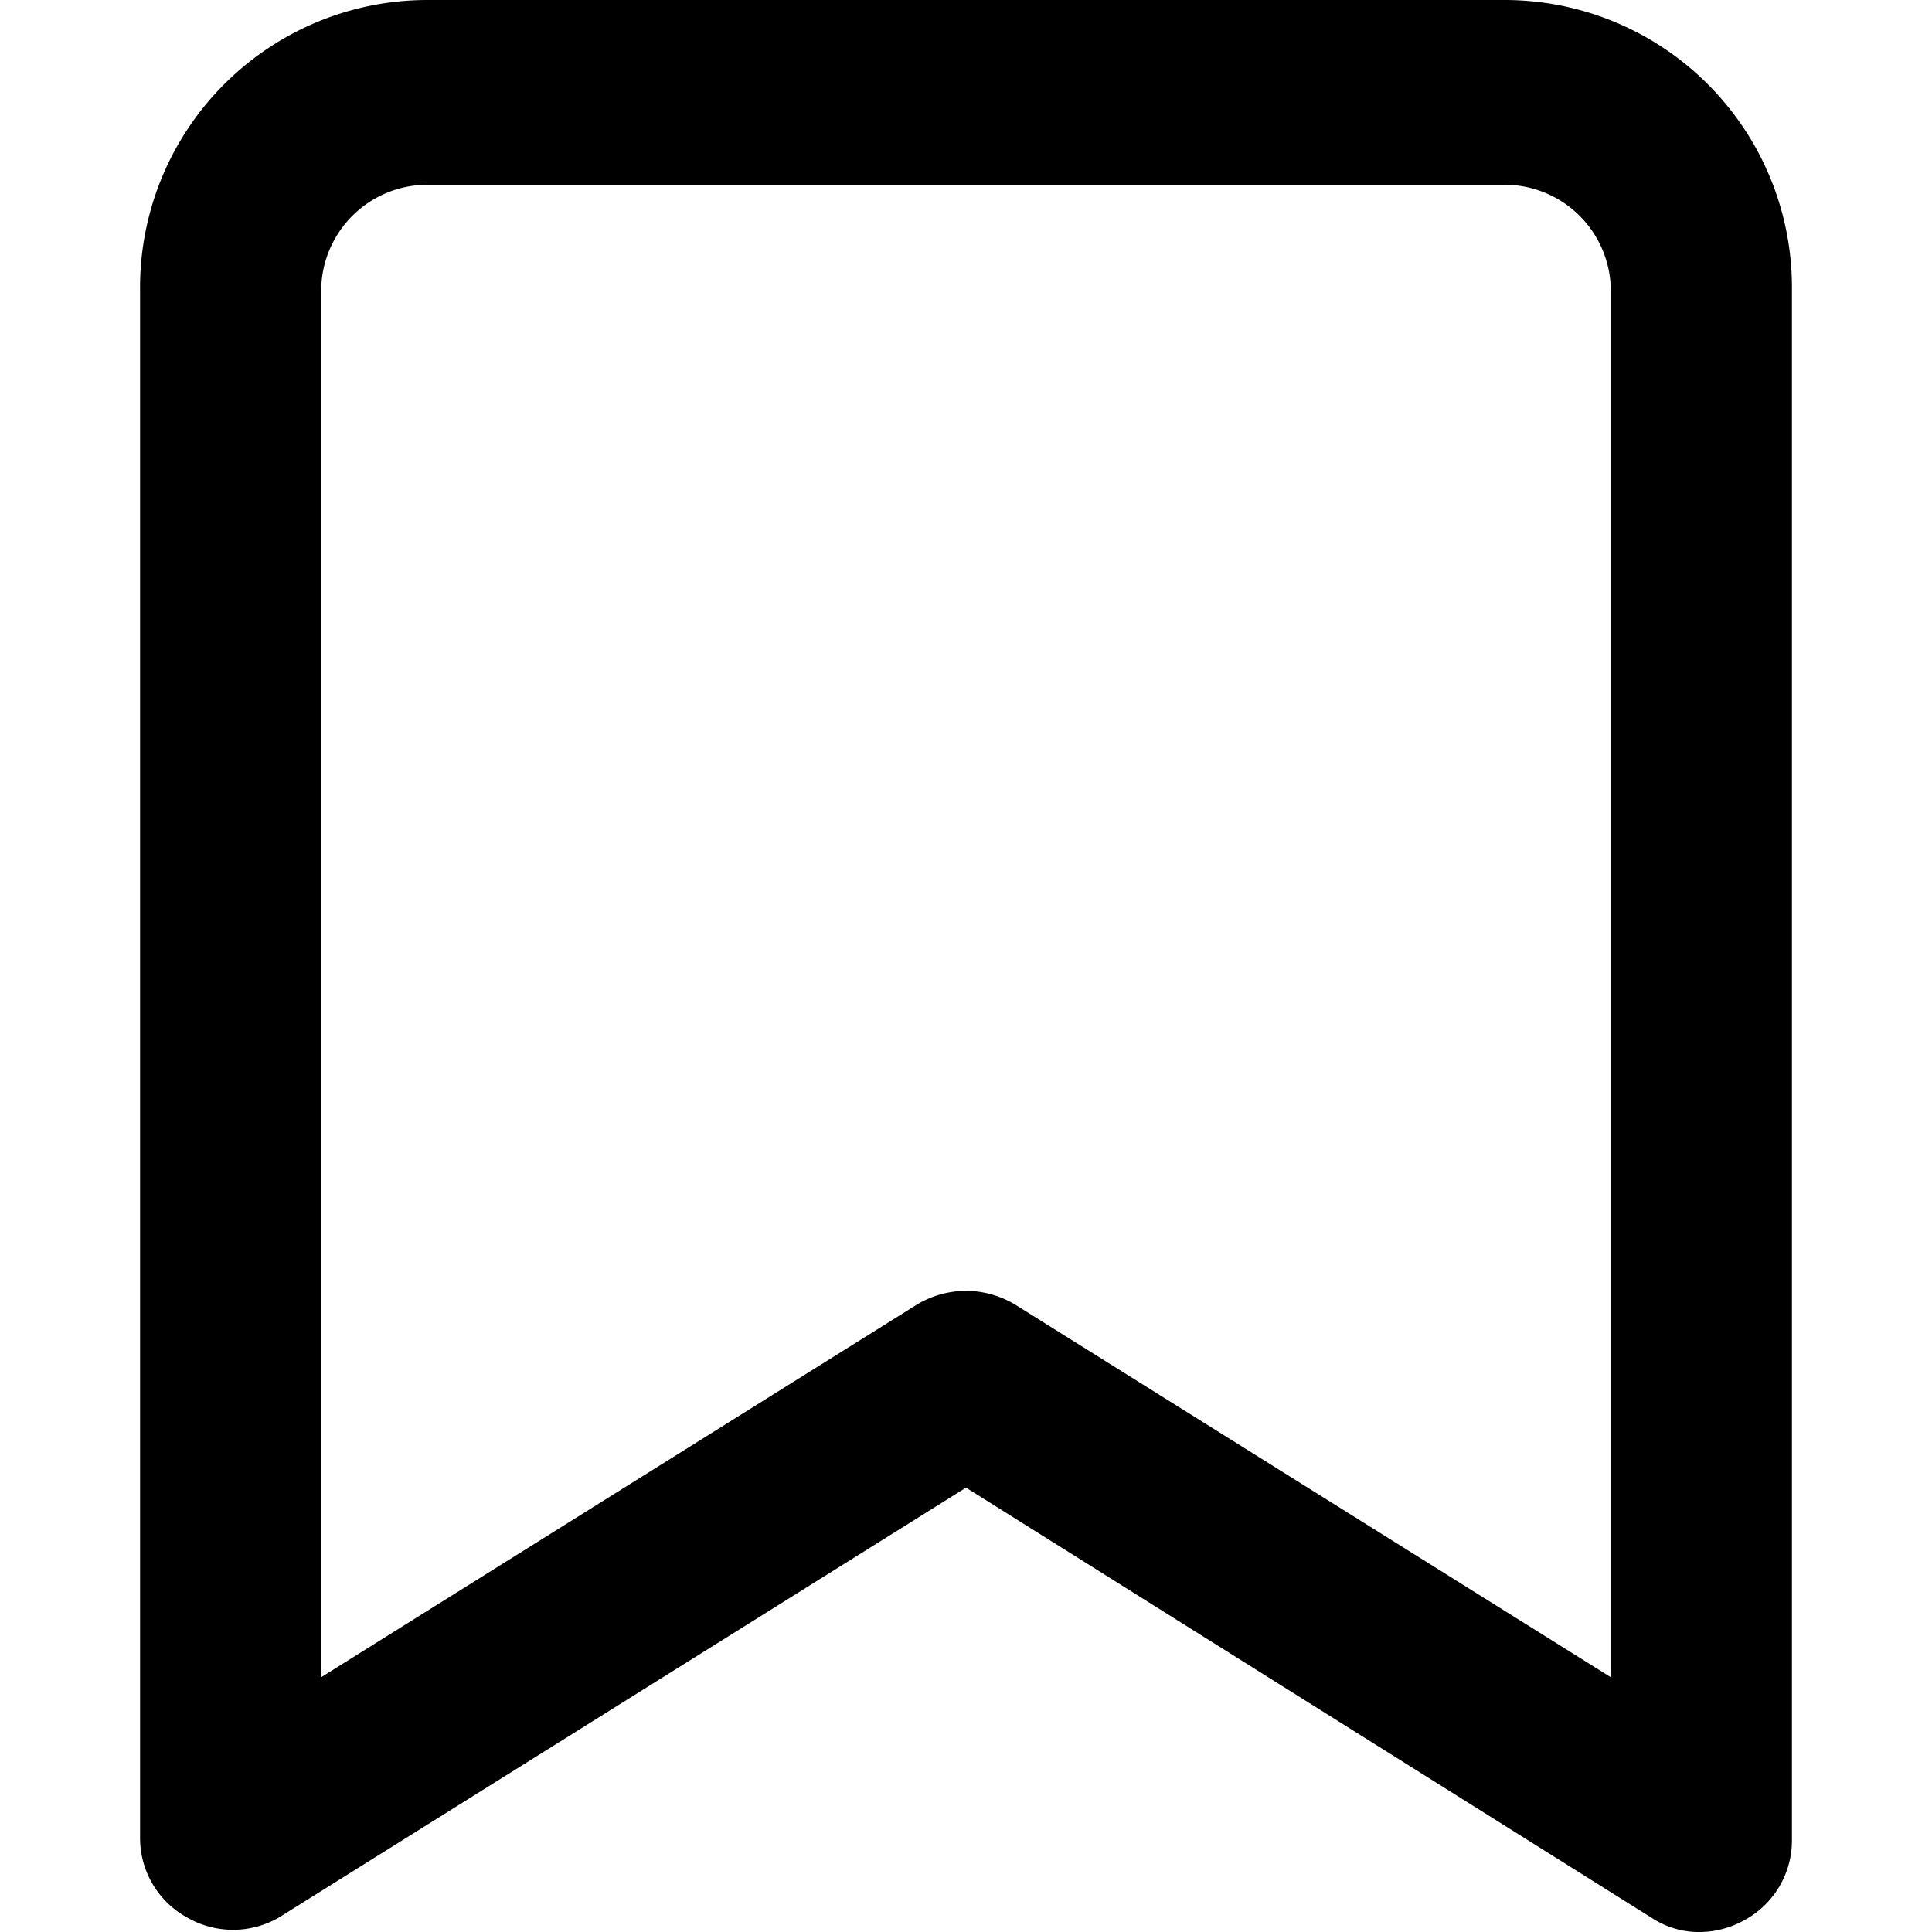 <svg xmlns="http://www.w3.org/2000/svg" viewBox="0 0 16 16">
  <title>beta</title>
  <path d="M14.09,16a.71.71,0,0,1-.4-.11L8,12.32,2.31,15.88a.76.76,0,0,1-.76,0,.75.75,0,0,1-.39-.66V2.4A2.38,2.38,0,0,1,3.54,0h8.92A2.38,2.38,0,0,1,14.84,2.4V15.24a.75.75,0,0,1-.39.66A.77.77,0,0,1,14.09,16ZM8,10.69a.8.8,0,0,1,.4.11l4.94,3.09V2.4a.88.88,0,0,0-.88-.87H3.54a.88.88,0,0,0-.88.87V13.89L7.6,10.8A.8.8,0,0,1,8,10.69Z"/>
</svg>
